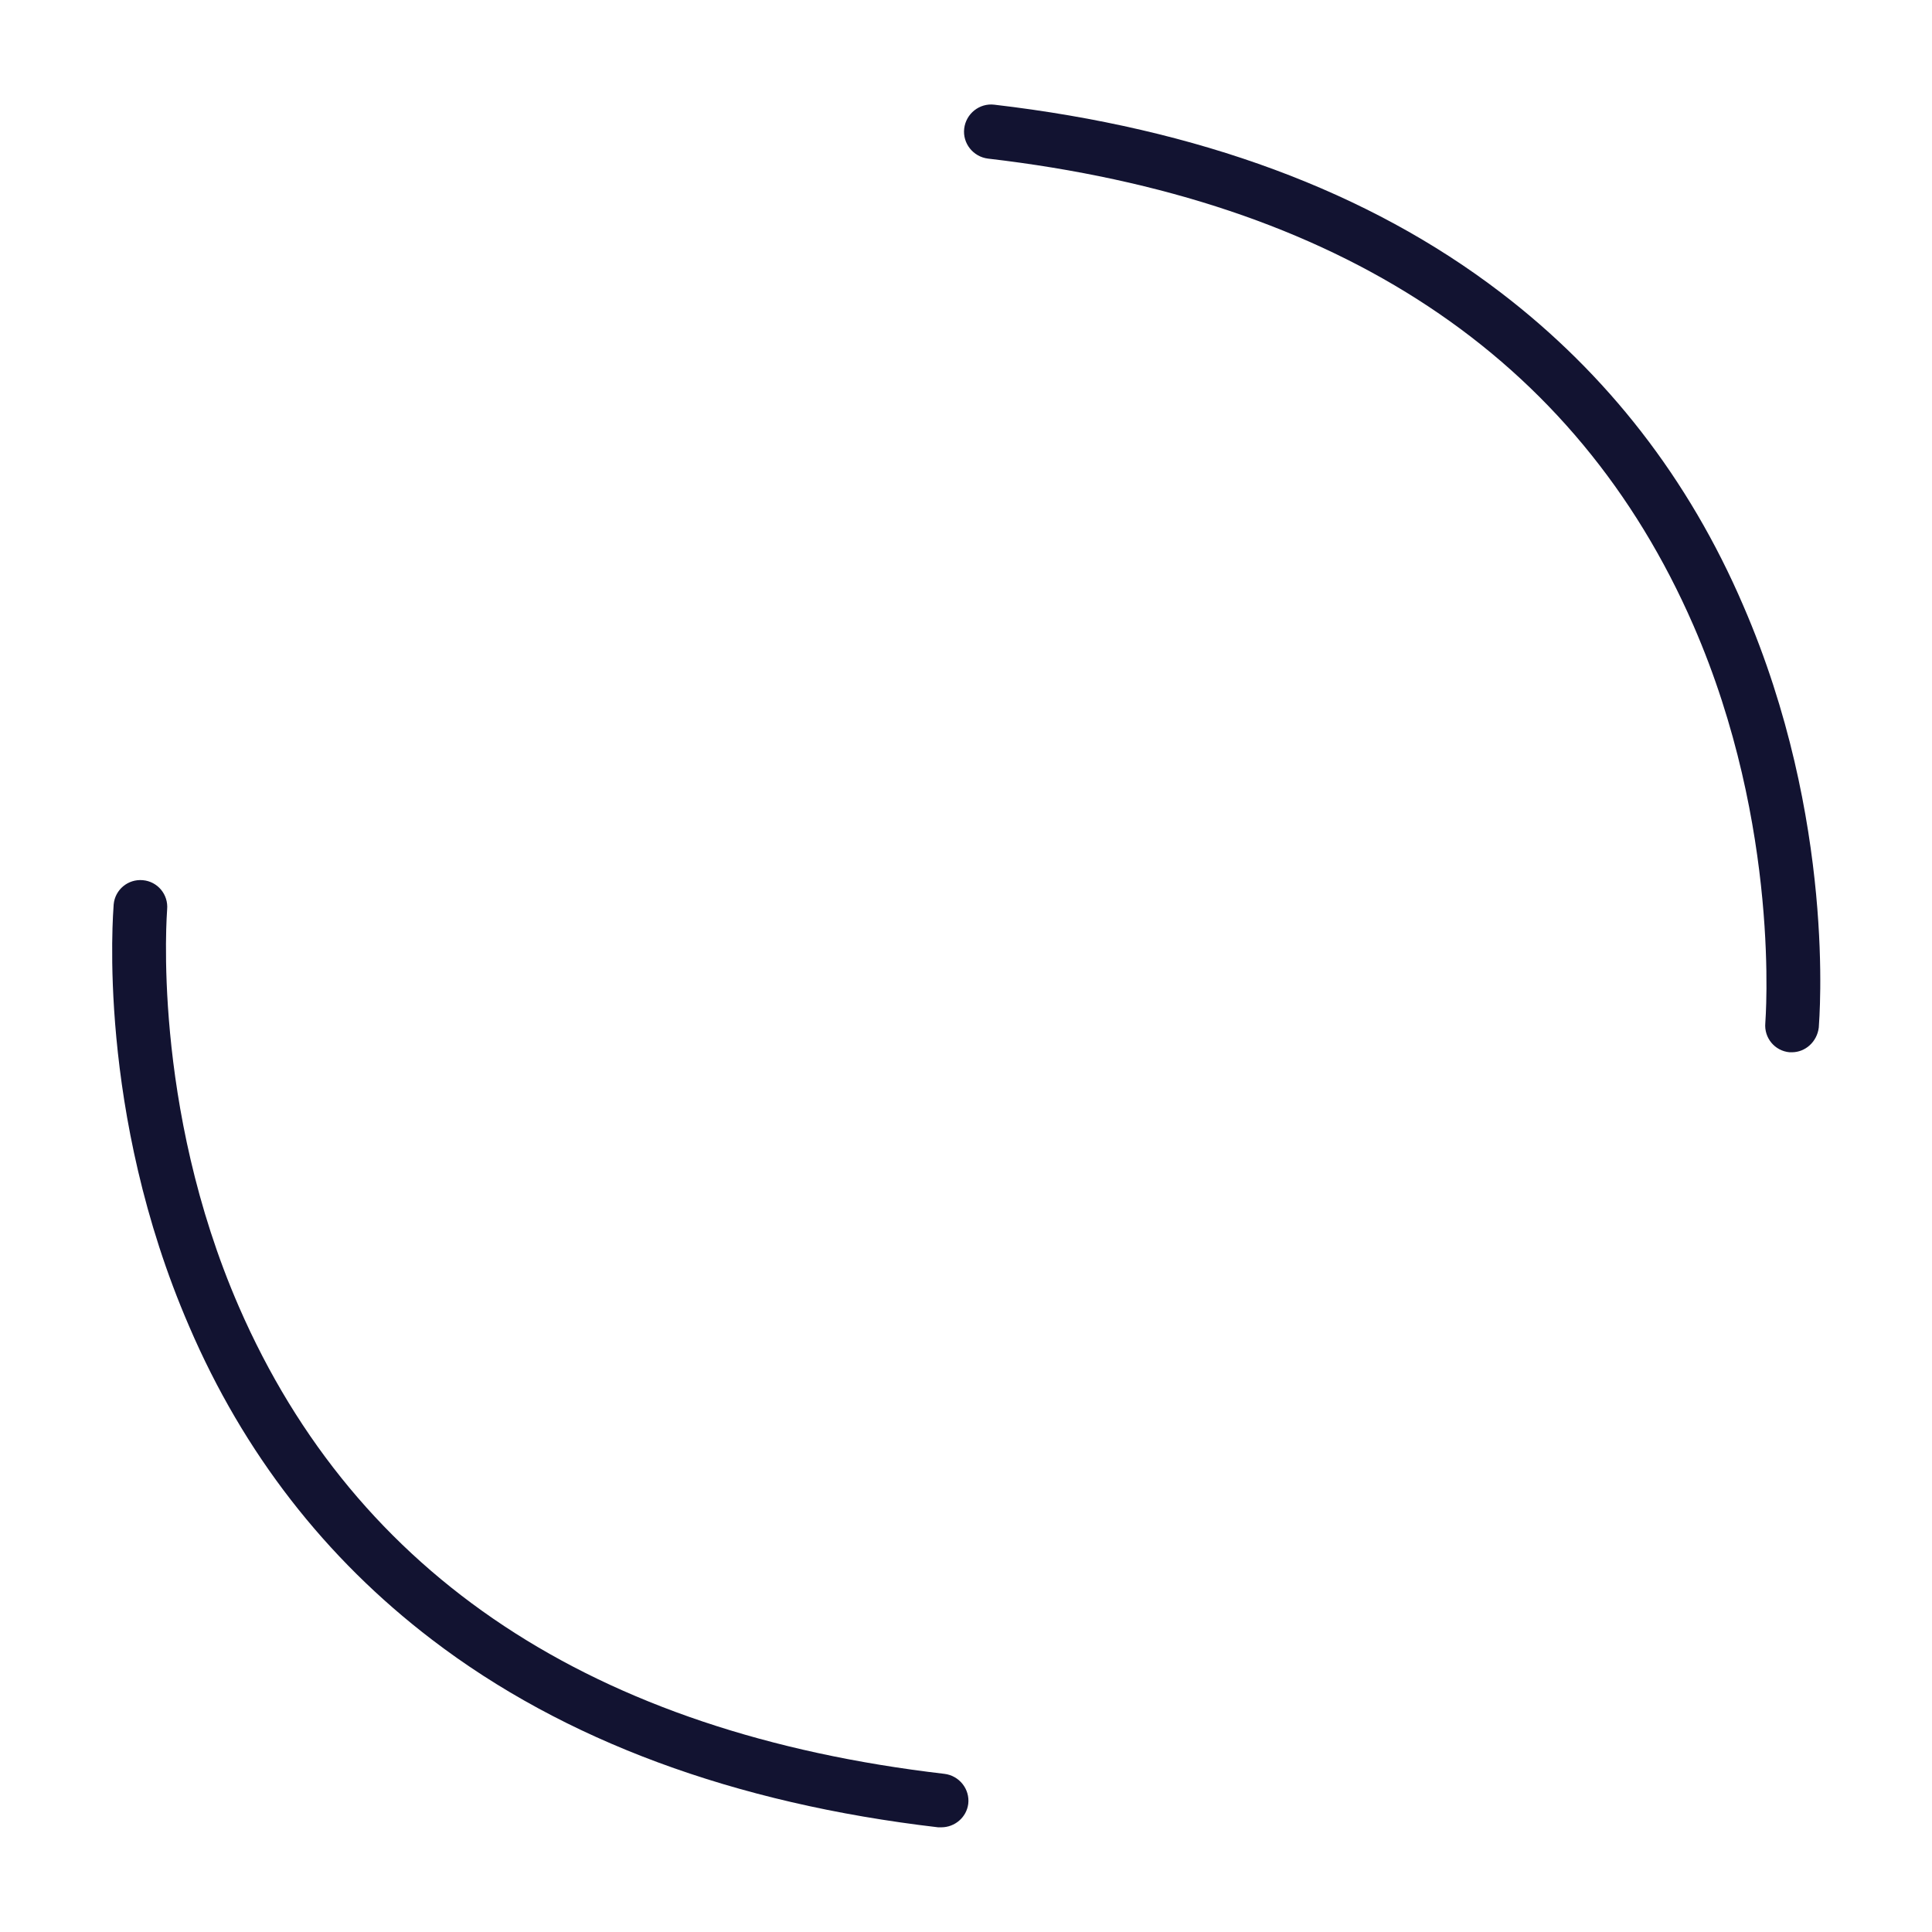 <?xml version="1.0" encoding="utf-8"?>
<!-- Generator: Adobe Illustrator 25.0.1, SVG Export Plug-In . SVG Version: 6.00 Build 0)  -->
<svg version="1.1" id="Layer_1" xmlns="http://www.w3.org/2000/svg" xmlns:xlink="http://www.w3.org/1999/xlink" x="0px" y="0px"
	 viewBox="0 0 430 430" style="enable-background:new 0 0 430 430;" xml:space="preserve">
<style type="text/css">
	.st0{fill:#121331;}
</style>
<g>
	<path class="st0" d="M209.5,406.7c-0.2,0-0.5,0-0.7,0c-45.4-5.3-83.3-19.3-112.7-41.8c-23.7-18.1-41.9-41.5-54-69.7
		c-20.7-47.8-16.9-92.1-16.8-93.9c0.3-3.3,3.2-5.7,6.5-5.4c3.3,0.3,5.7,3.2,5.4,6.5l0,0c0,0.4-3.6,43.5,16,88.5
		c26.1,59.9,78.9,94.8,157,103.9c3.3,0.4,5.7,3.4,5.3,6.7C215.1,404.5,212.5,406.7,209.5,406.7z"/>
	<path class="st0" d="M398.8,234.2c-0.2,0-0.4,0-0.5,0c-3.3-0.3-5.7-3.2-5.4-6.5h0c0-0.4,3.6-43.5-16-88.5
		c-26.1-59.9-78.9-94.8-157-103.9c-3.3-0.4-5.7-3.4-5.3-6.7c0.4-3.3,3.4-5.7,6.7-5.3c45.4,5.3,83.3,19.3,112.7,41.8
		c23.7,18.1,41.9,41.5,54,69.7c20.7,47.8,16.9,92.1,16.8,93.9C404.4,231.9,401.8,234.2,398.8,234.2z"/>
</g>
</svg>
